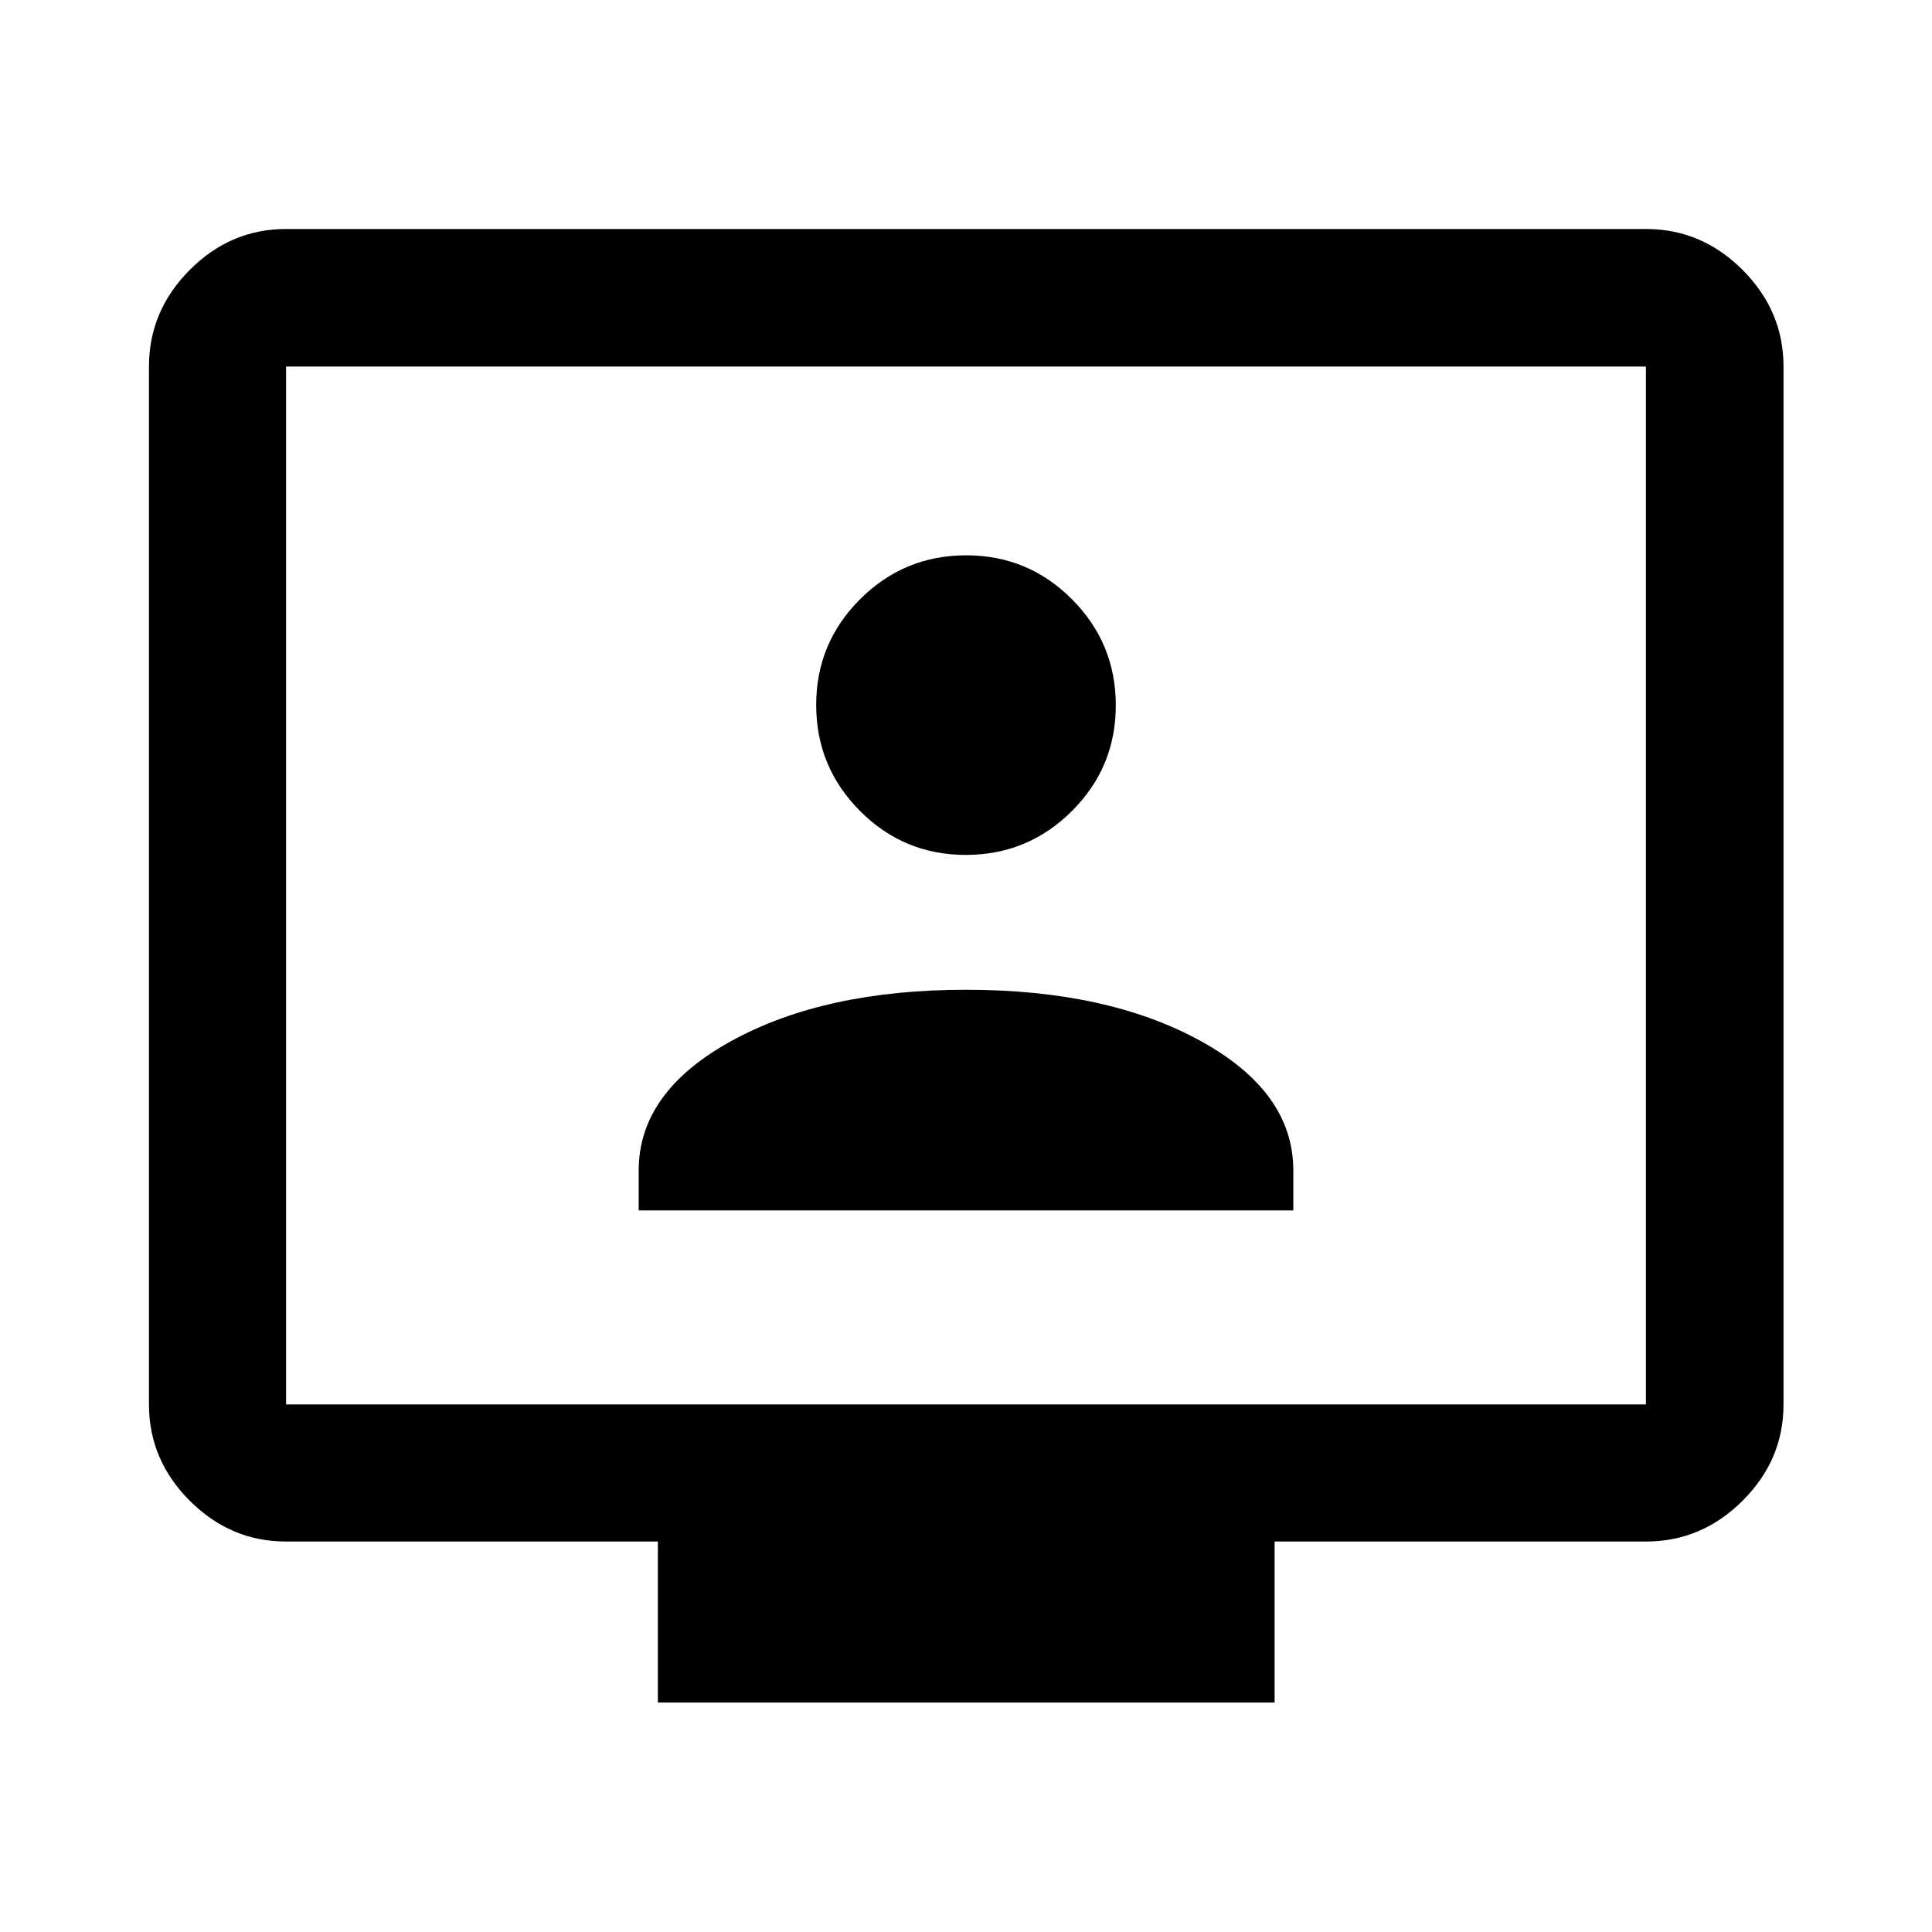 <svg xmlns="http://www.w3.org/2000/svg" height="48" viewBox="0 -960 960 960" width="48"><path d="M317.37-358.565h325.26v-19.912q0-39.001-46.217-64.36T480-468.196q-70.196 0-116.413 25.359t-46.217 64.36v19.912Zm162.521-176.631q30.826 0 52.685-21.749 21.859-21.75 21.859-52.576 0-30.827-21.758-52.686-21.758-21.858-52.597-21.858-30.839 0-52.677 21.779t-21.838 52.576q0 30.797 21.75 52.656 21.749 21.858 52.576 21.858Zm-153 421.174v-80H142.152q-27.599 0-47.865-20.265-20.265-20.266-20.265-47.865v-515.696q0-27.697 20.265-48.033 20.266-20.337 47.865-20.337h675.696q27.697 0 48.033 20.337 20.337 20.336 20.337 48.033v515.696q0 27.599-20.337 47.865-20.336 20.265-48.033 20.265h-184.5v80H326.891Zm-184.739-148.13h675.696v-515.696H142.152v515.696Zm0 0v-515.696 515.696Z"/></svg>